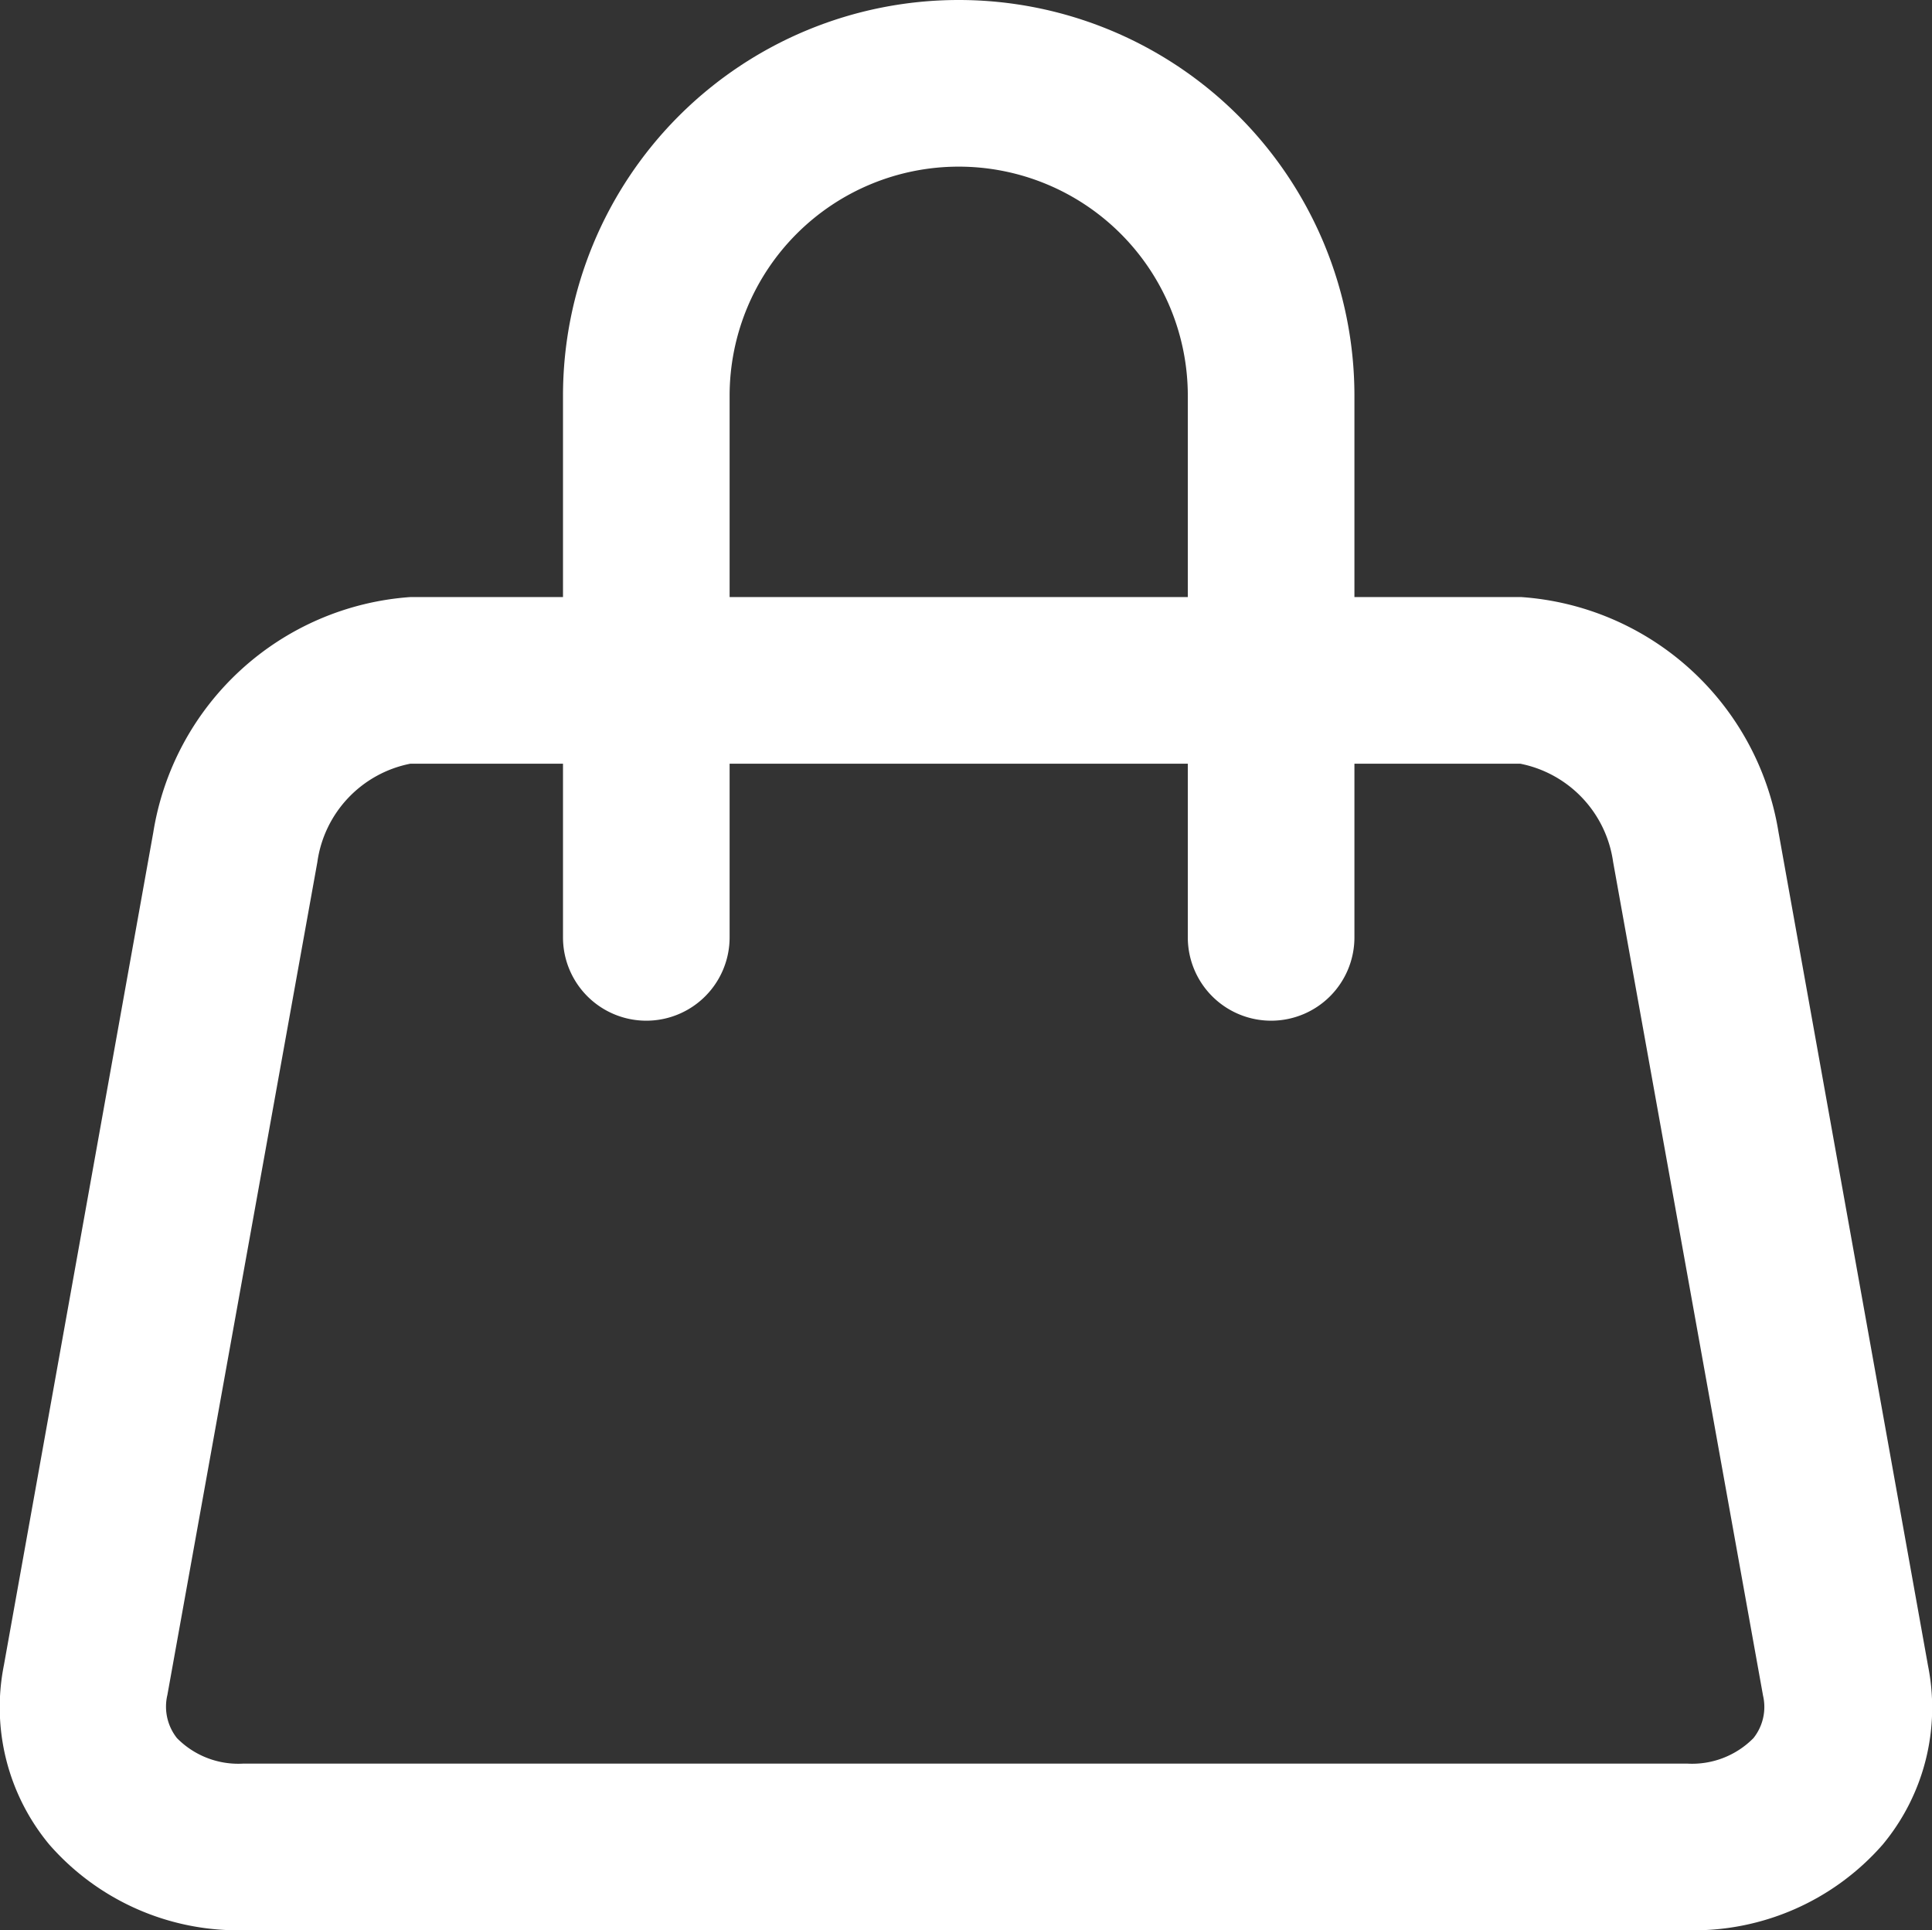 <svg xmlns="http://www.w3.org/2000/svg" width="23.191" height="23.166" viewBox="0 0 23.191 23.166">
  <rect x="0" y="0" width="23.191" height="23.166" fill="#333333" stroke="none"/>
  <g id="Group_66" data-name="Group 66" transform="translate(-468.115 -1558.189)">
    <g id="Group_64" data-name="Group 64">
      <path id="Path_119" data-name="Path 119" d="M488.371,1581.355H471.045a3.009,3.009,0,0,1-2.338-1.028,2.578,2.578,0,0,1-.545-2.154l1.793-9.994a3.365,3.365,0,0,1,3.082-2.824h13.342a3.364,3.364,0,0,1,3.084,2.818l1.795,10.006a2.569,2.569,0,0,1-.543,2.147,3.013,3.013,0,0,1-2.344,1.029Zm-15.332-14a1.4,1.4,0,0,0-1.115,1.183l-1.8,9.994a.608.608,0,0,0,.115.517,1.033,1.033,0,0,0,.8.306h17.324a1.035,1.035,0,0,0,.8-.306.6.6,0,0,0,.115-.509l-1.8-10.008a1.4,1.4,0,0,0-1.113-1.177Z" fill="#fff"/>
    </g>
    <g id="Group_65" data-name="Group 65">
      <path id="Path_120" data-name="Path 120" d="M483.373,1570.439a1,1,0,0,1-1-1v-6.5a2.75,2.75,0,0,0-5.5,0v6.5a1,1,0,0,1-2,0v-6.5a4.75,4.75,0,0,1,9.5,0v6.5a1,1,0,0,1-1,1Z" fill="#fff"/>
    </g>
  </g>
</svg>
